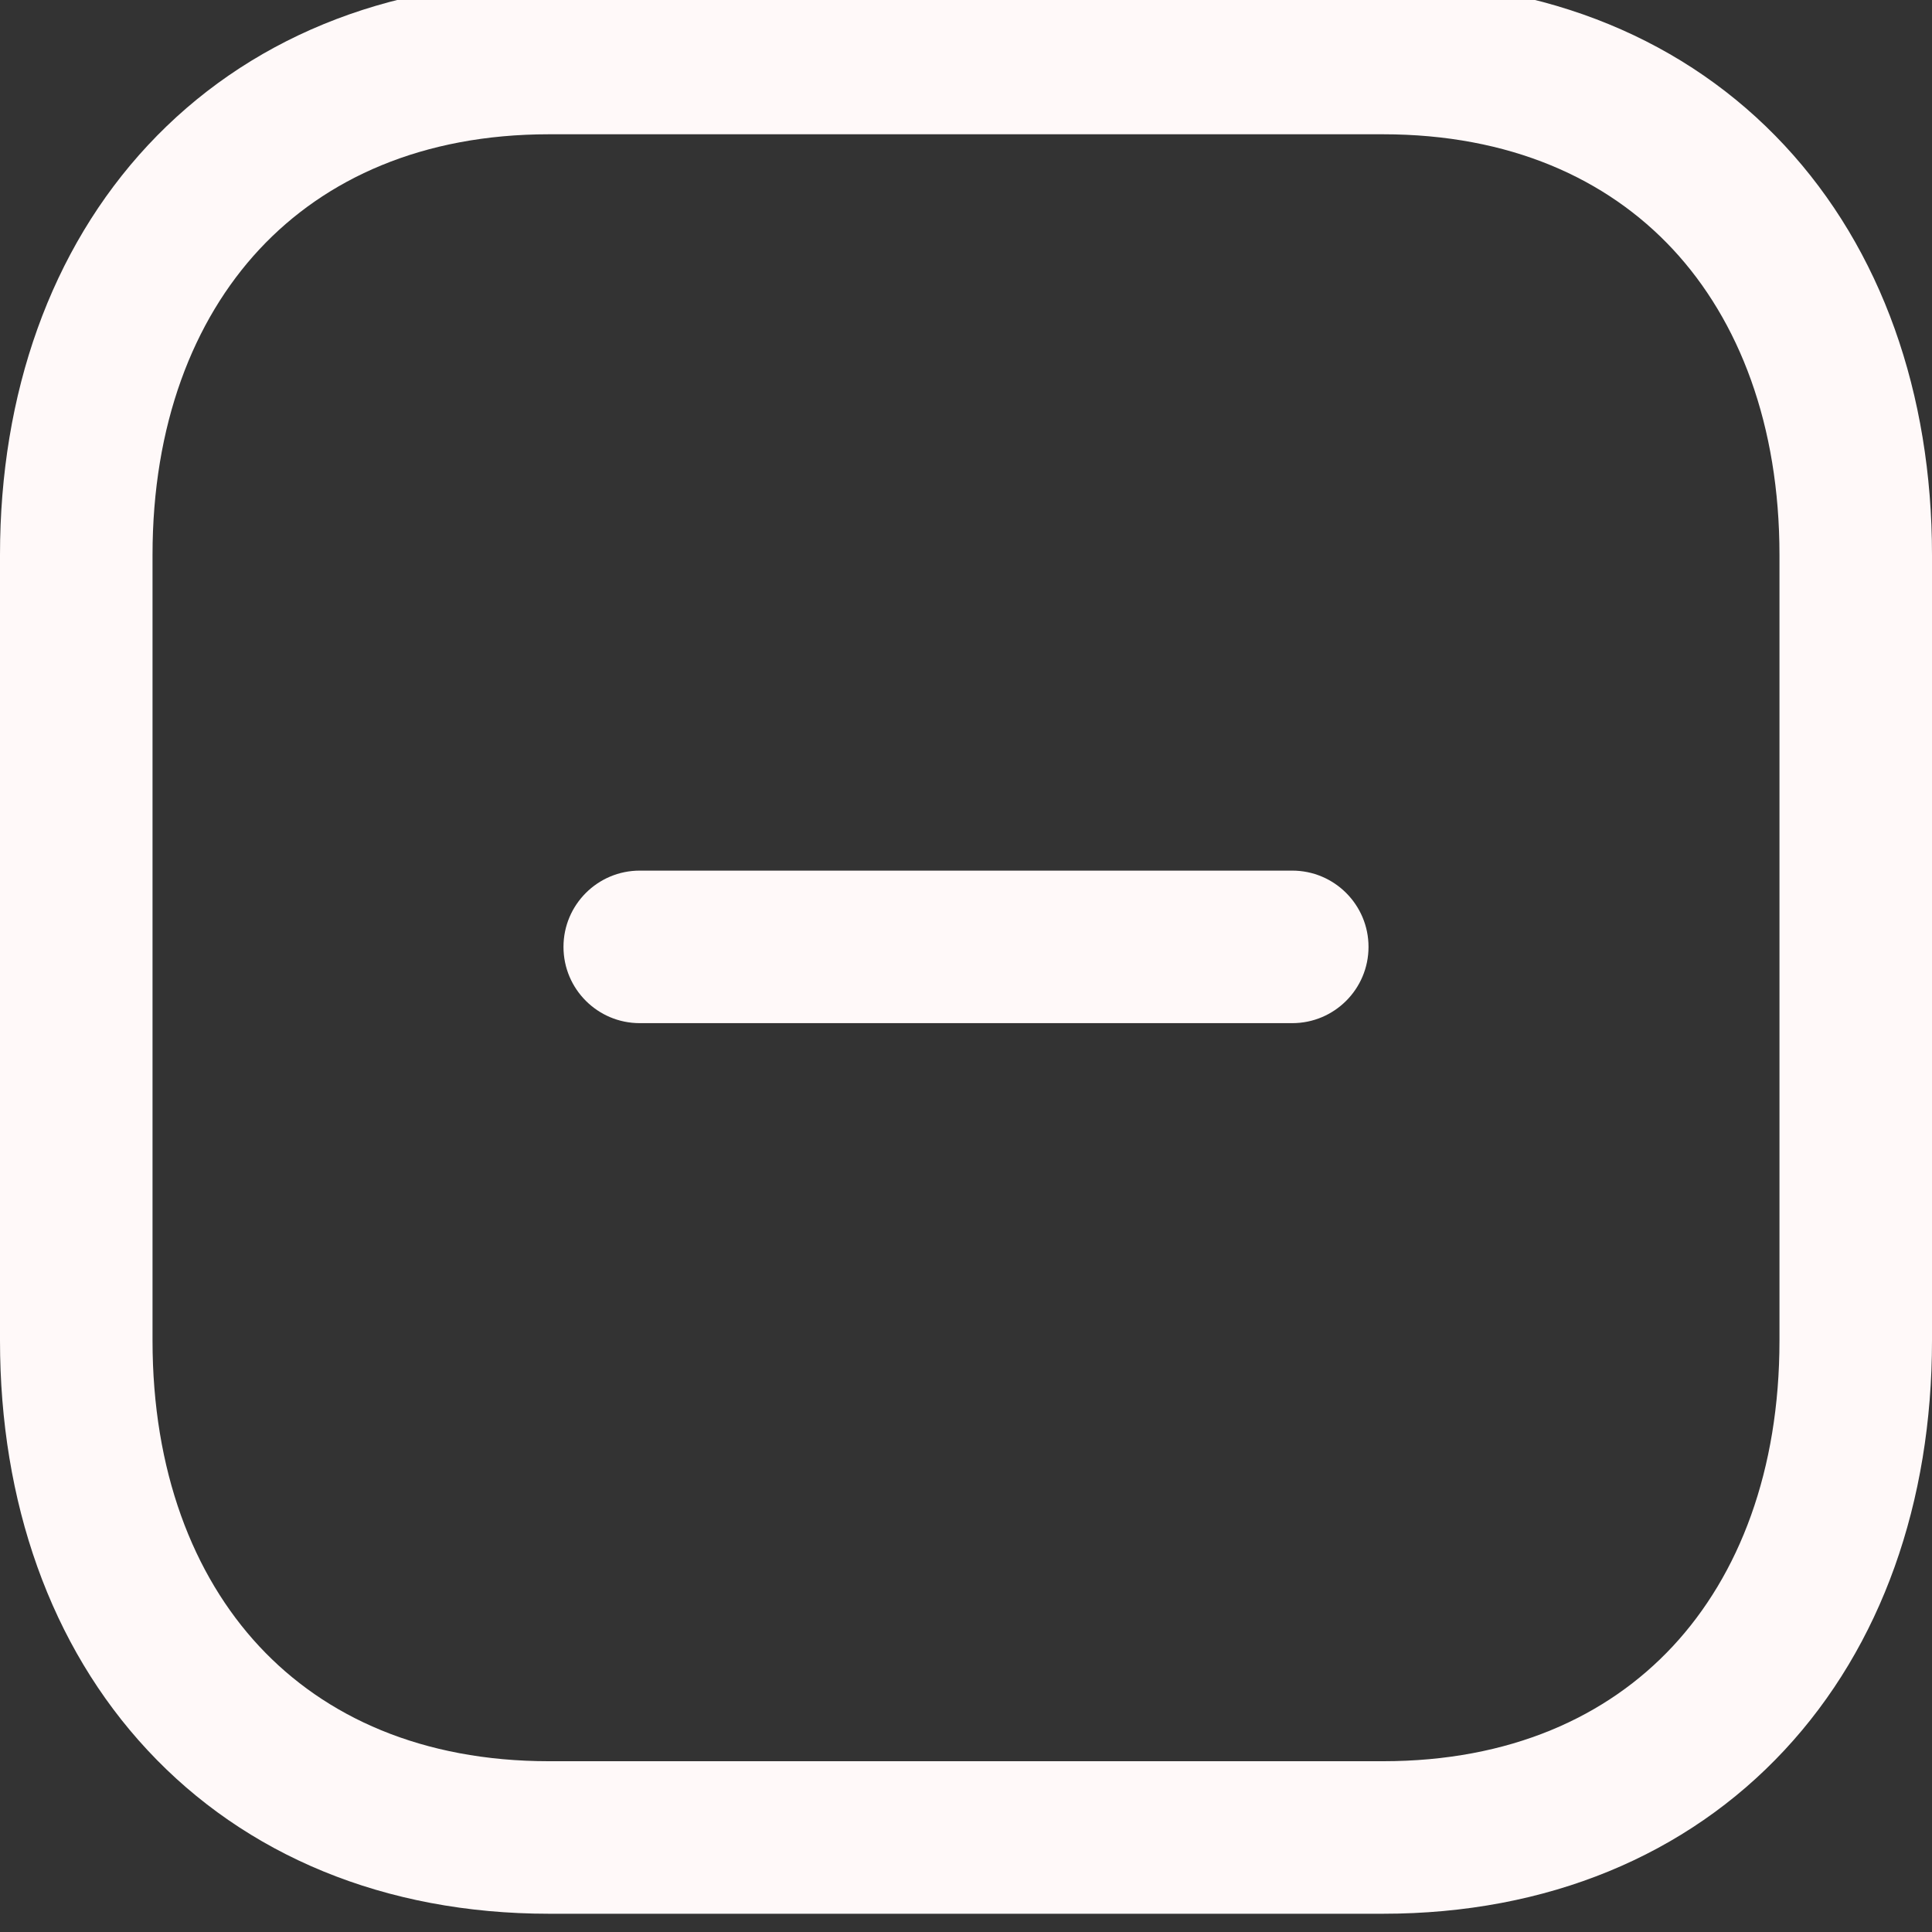 <svg width="38" height="38" viewBox="0 0 38 38" fill="none" xmlns="http://www.w3.org/2000/svg" xmlns:xlink="http://www.w3.org/1999/xlink">
<rect x="0" y="0" width="38" height="38" fill="#333333" stroke="none"/>
<path d="M25.417,20.124C26.245,20.124 26.917,19.453 26.917,18.624C26.917,17.796 26.245,17.124 25.417,17.124L25.417,20.124ZM12.583,17.124C11.755,17.124 11.083,17.796 11.083,18.624C11.083,19.453 11.755,20.124 12.583,20.124L12.583,17.124ZM25.417,17.124L12.583,17.124L12.583,20.124L25.417,20.124L25.417,17.124Z" fill="#FFF9F9"/>
<path d="M27.2,-0.359L10.8,-0.359L10.8,2.641L27.2,2.641L27.2,-0.359ZM10.8,-0.359C7.57,-0.359 4.832,0.794 2.909,2.857C0.997,4.909 0,7.74 0,10.915L3,10.915C3,8.363 3.795,6.307 5.103,4.903C6.401,3.511 8.313,2.641 10.8,2.641L10.8,-0.359ZM0,10.915L0,26.367L3,26.367L3,10.915L0,10.915ZM0,26.367C0,29.541 0.991,32.372 2.902,34.424C4.824,36.489 7.563,37.641 10.8,37.641L10.8,34.641C8.304,34.641 6.393,33.771 5.098,32.38C3.792,30.977 3,28.922 3,26.367L0,26.367ZM10.8,37.641L27.2,37.641L27.2,34.641L10.8,34.641L10.8,37.641ZM27.2,37.641C30.437,37.641 33.176,36.489 35.098,34.424C37.009,32.372 38,29.541 38,26.367L35,26.367C35,28.922 34.208,30.977 32.902,32.38C31.607,33.771 29.696,34.641 27.2,34.641L27.2,37.641ZM38,26.367L38,10.915L35,10.915L35,26.367L38,26.367ZM38,10.915C38,7.742 37.009,4.91 35.098,2.858C33.176,0.794 30.437,-0.359 27.2,-0.359L27.2,2.641C29.696,2.641 31.607,3.512 32.902,4.902C34.208,6.305 35,8.361 35,10.915L38,10.915Z" fill="#FFF9F9"/>
</svg>
